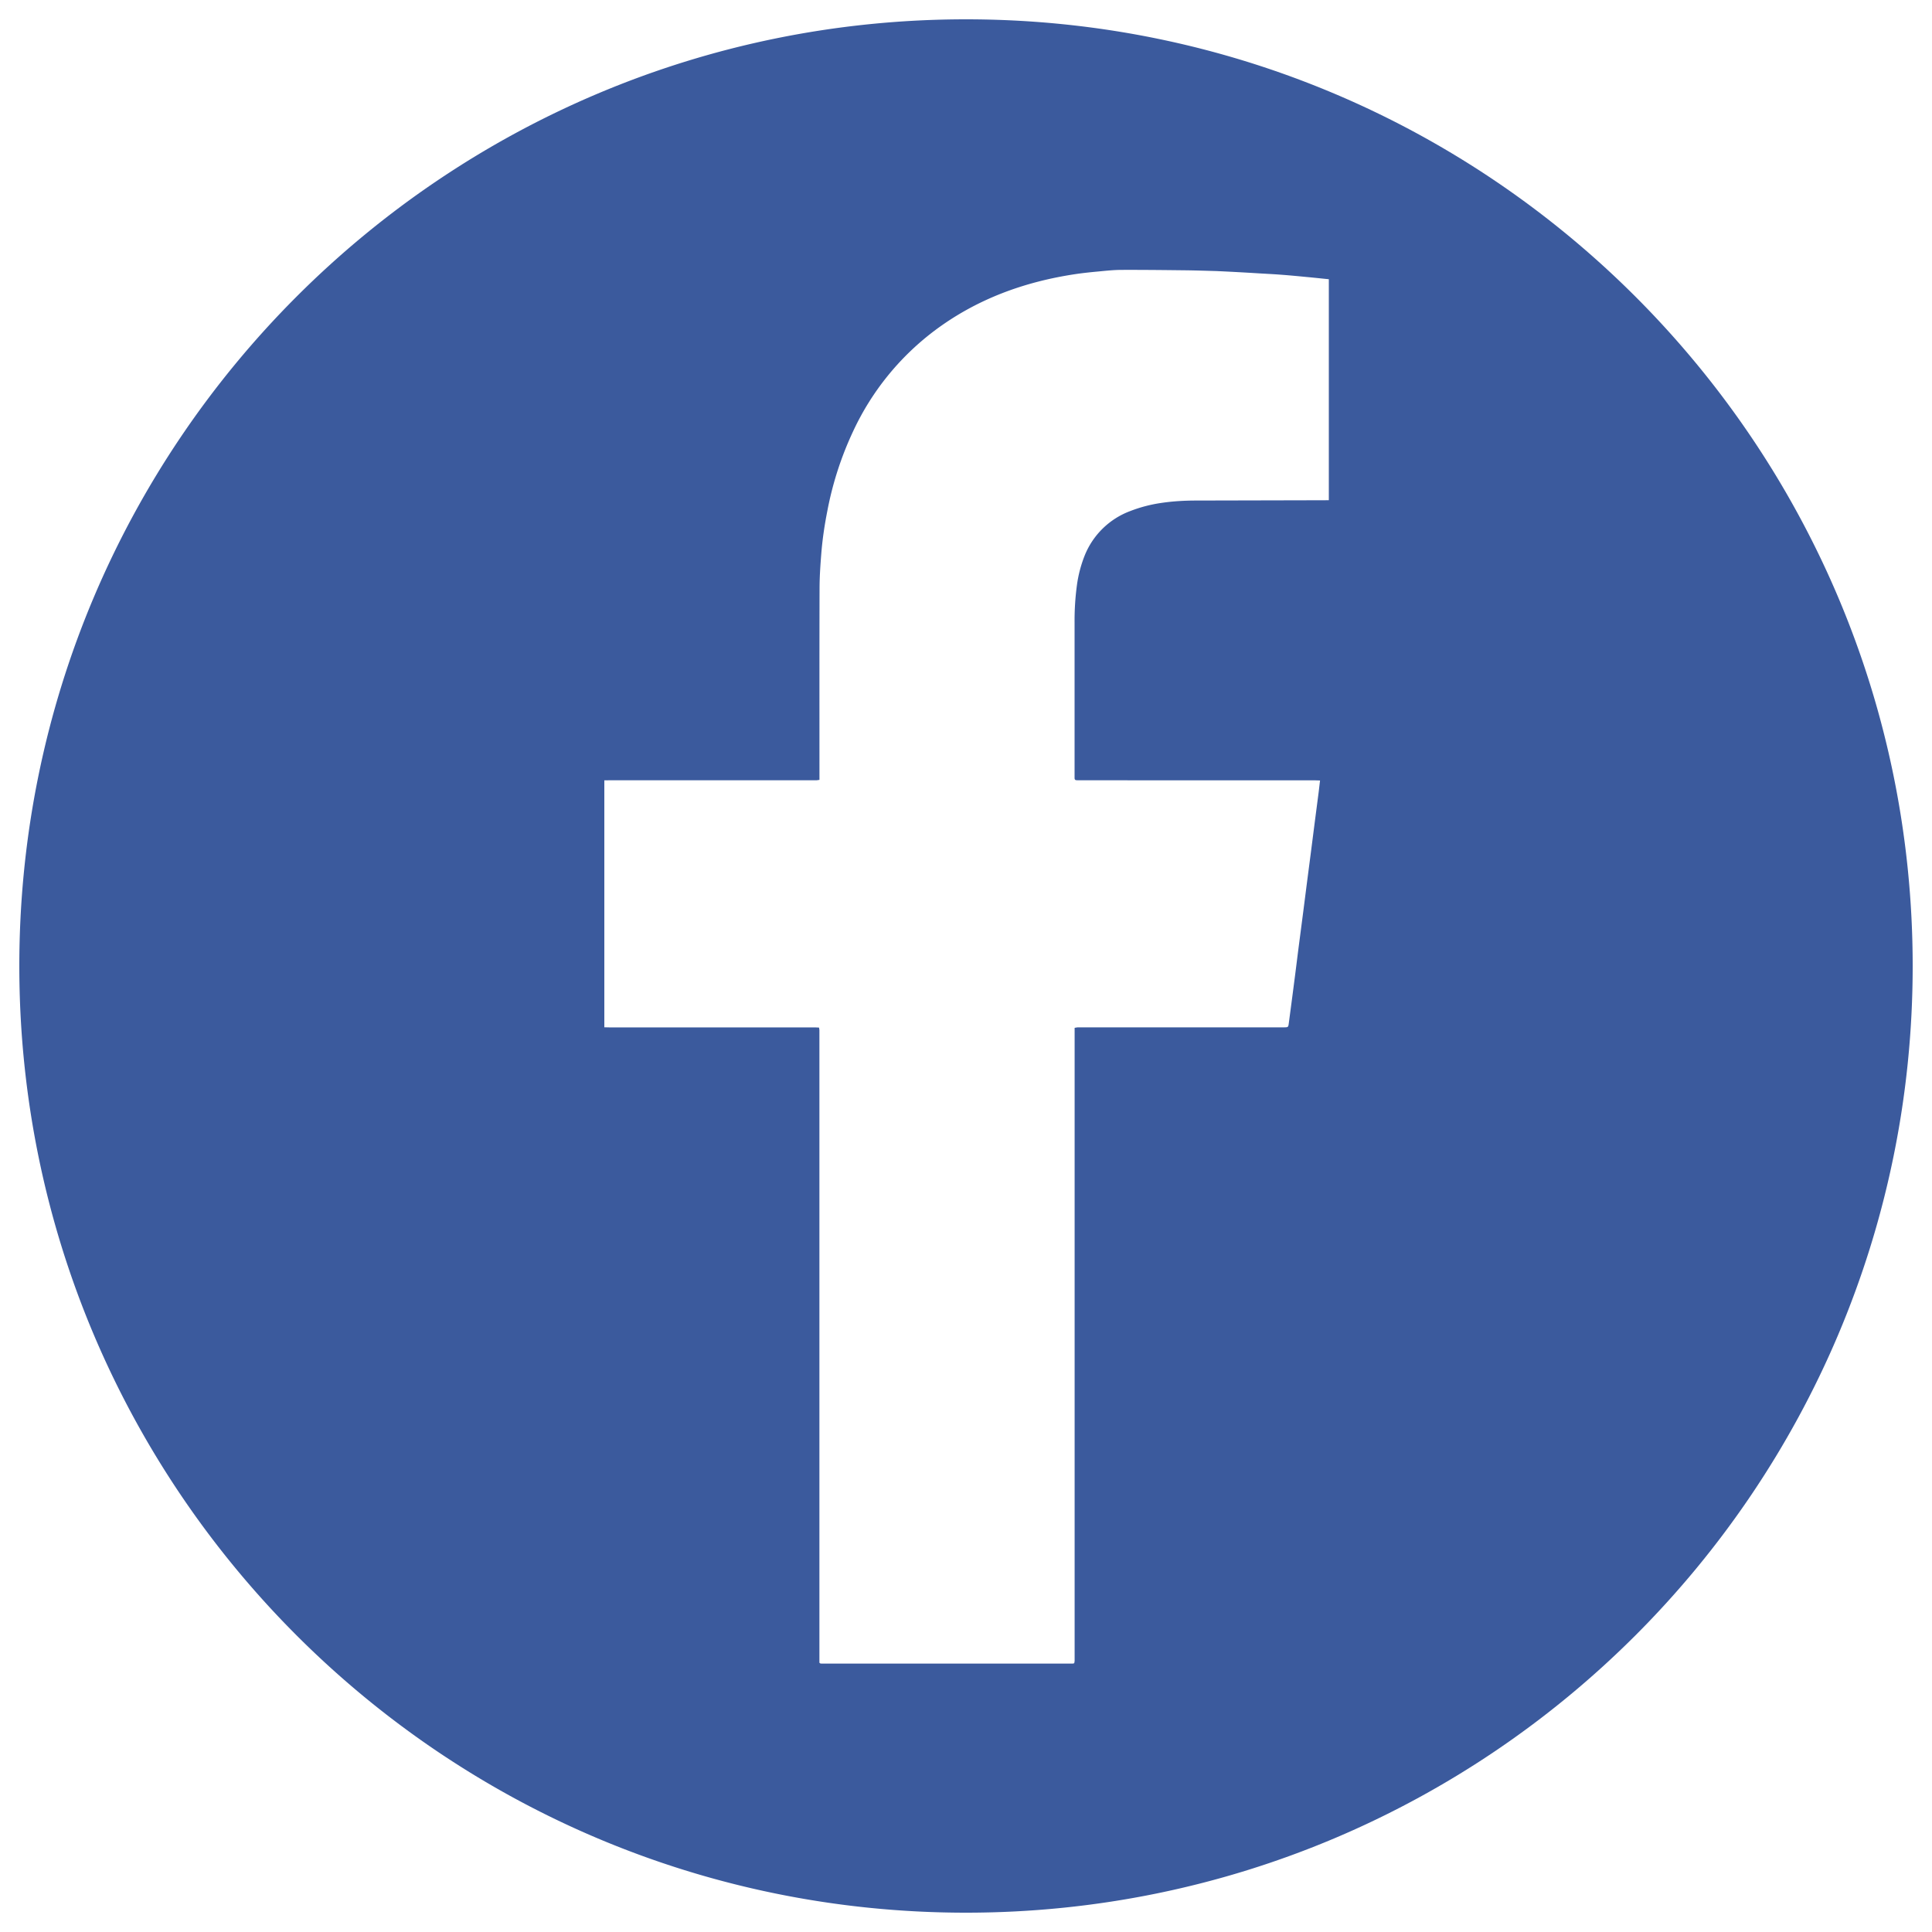 <svg xmlns="http://www.w3.org/2000/svg" width="400" height="400">
  <path fill="#5FA7DA" d="M864 36c-108.25 0-196 87.75-196 196s87.75 196 196 196 196-87.75 196-196S972.25 36 864 36zm144.13 114.73c-2.69 3.62-5.39 7.21-8.56 10.44a155.5 155.5 0 0 1-12.46 11.61c-2.7 2.22-4.35 5.04-4.46 8.61-.13 4.24-.31 8.47-.61 12.7a145.6 145.6 0 0 1-1.48 12.85 173.8 173.8 0 0 1-6.14 25.6 163.6 163.6 0 0 1-19.44 40.8 144.95 144.95 0 0 1-15.55 19.96 182.35 182.35 0 0 1-10.85 10.85 160.74 160.74 0 0 1-16.57 12.91c-5.49 3.74-11.37 6.81-17.26 9.84-7.17 3.68-14.72 6.4-22.38 8.84-8.76 2.8-17.72 4.6-26.85 5.64-3.98.45-7.98.8-11.97 1.23-.7.08-1.44 0-2.1.38l-5.54.02c-3.44 0-6.88-.02-10.31-.04-.36-.29-.8-.18-1.2-.2-1.48-.13-2.95-.17-4.42-.35a665.4 665.4 0 0 1-11.02-1.46 119.8 119.8 0 0 1-13.3-2.4 199.45 199.45 0 0 1-20.5-6.7 173.17 173.17 0 0 1-23.95-11.48c-1.31-.74-2.57-1.58-3.85-2.38v-.22c3.3.41 6.64.55 9.96.65a109.8 109.8 0 0 0 18.25-.97c5.03-.68 9.97-1.83 14.88-3.1a114.1 114.1 0 0 0 25.57-10.25c4.36-2.37 8.37-5.34 12.47-8.13l.83-.59c.2-.14.33-.32.27-.57-.06-.23-.28-.2-.46-.23l-.68-.03c-1.51-.1-3.03-.16-4.53-.33a43.02 43.02 0 0 1-10.67-2.63c-8.6-3.28-16.45-7.69-22.68-14.66a58.75 58.75 0 0 1-7.07-9.3c-2.02-3.45-3.56-7.1-5.2-10.73-.12-.27-.28-.55-.11-1.02 3.97.52 7.99.8 12.04.62 4.06-.18 8.13-.26 12.09-1.47-.15-.35-.38-.4-.6-.44-3.03-.6-5.85-1.8-8.67-3.02-3.38-1.44-6.77-2.9-9.8-5.02-12.22-8.56-20.05-20.1-23.42-34.66a60.6 60.6 0 0 1-1.33-10.12c-.05-.78-.36-1.56-.12-2.34.45-.14.75.15 1.08.3 2 .91 3.97 1.9 6.04 2.65 4.64 1.71 9.48 2.62 14.32 3.48.99.18 2 .1 3.03.05-.05-.2-.05-.29-.1-.33a1.9 1.9 0 0 0-.33-.29 39.61 39.61 0 0 1-8.52-7.46c-3.87-4.36-7.23-9.02-9.61-14.39-2.95-6.69-4.88-13.61-5.28-20.92a52.37 52.37 0 0 1 1.8-17.21c1.32-4.61 3.39-8.92 5.28-13.29l.1-.21c.15-.26.36-.27.54-.06.27.31.5.67.77.98 4.49 5.09 9.17 9.99 14.05 14.71.84.82 1.88 1.43 2.67 2.28a55.93 55.93 0 0 0 5.94 5.28 169.81 169.81 0 0 0 26.3 17.02c6.98 3.7 14.27 6.67 21.69 9.33 4.14 1.48 8.26 2.98 12.58 3.91 6.4 1.36 12.83 2.59 19.3 3.55 3.34.49 6.69.88 10.06.98 1.93.06 1.6.1 1.32-1.57a64.82 64.82 0 0 1-.65-15.62c.31-4.72 1.4-9.26 2.85-13.75 3.06-9.4 8.55-17.16 15.9-23.65 4.64-4.09 9.93-7.09 15.55-9.53a48.51 48.51 0 0 1 12.83-3.75c.68-.1 1.45-.04 2.03-.58h12.73c.34.36.82.35 1.25.44 1.63.33 3.28.61 4.9.99a57.47 57.47 0 0 1 25.7 13.63 6.22 6.22 0 0 0 3.2 1.61c1.59.28 3.1-.03 4.6-.39 6.95-1.68 13.6-4.18 20.12-7.09 3.1-1.39 6.26-2.72 9.16-4.54.24-.14.45-.41.8-.33.18.31 0 .59-.08.87a42.16 42.16 0 0 1-2.57 6.17c-4.68 9.15-11.06 16.78-19.62 22.55-.27.18-.61.3-.65.77.49.11.96.07 1.43-.04l6.44-1.38a149.81 149.81 0 0 0 21.74-6.54 2 2 0 0 1 1.1-.12v.22c-.91.66-1.39 1.68-2.04 2.56z"/>
  <path fill="#3B5A9D" d="M200 4C91.75 4 4 91.75 4 200s87.75 196 196 196 196-87.75 196-196S308.25 4 200 4zm75.12 99.56l-.81.01-26.49.06c-2.49 0-4.95.13-7.41.5a29.4 29.4 0 0 0-6.38 1.67 16.3 16.3 0 0 0-9.49 9.3 26.12 26.12 0 0 0-1.57 6.02 54.78 54.78 0 0 0-.49 7.79v32.18c0 .32.16.45.46.45l.75.01 48.63.01.98.03-.26 2.22-.82 6.31-.8 6.25-.82 6.31-.8 6.26-.95 7.3c-.31 2.41-.6 4.83-.92 7.24-.35 2.75-.72 5.49-1.08 8.23-.13.99-.1.99-1.13.99H223.09l-.6.1v131.08c-.02.16-.06.32-.07.45-.09.04-.12.07-.16.07-.1.02-.21.03-.31.03h-51.81c-.1 0-.21-.02-.31-.04l-.06-.03-.12-.12V214.03v-.75a4.3 4.3 0 0 0-.08-.53c-.38-.02-.72-.04-1.07-.04h-42.38l-1-.02v-51.13l1-.01H169c.2-.01.39-.05.66-.09v-.98c0-12.94-.02-25.88.02-38.81.01-2.48.19-4.96.39-7.42.24-2.82.66-5.62 1.21-8.4a69.04 69.04 0 0 1 5.39-16.64A55.16 55.16 0 0 1 193.3 68.6c8.76-6.63 18.72-10.27 29.5-11.87 1.52-.22 3.05-.38 4.58-.52 1.56-.15 3.12-.32 4.67-.33 4.37-.02 8.75.03 13.12.08 2.23.02 4.46.1 6.68.16a536.14 536.14 0 0 1 8.86.48c1.51.09 3.03.16 4.54.28 1.77.13 3.53.3 5.29.47 1.53.14 3.06.31 4.58.46v45.75z"/>
  <circle cx="-215.67" cy="293" r="196" fill="#3B5A9D"/>
</svg>
